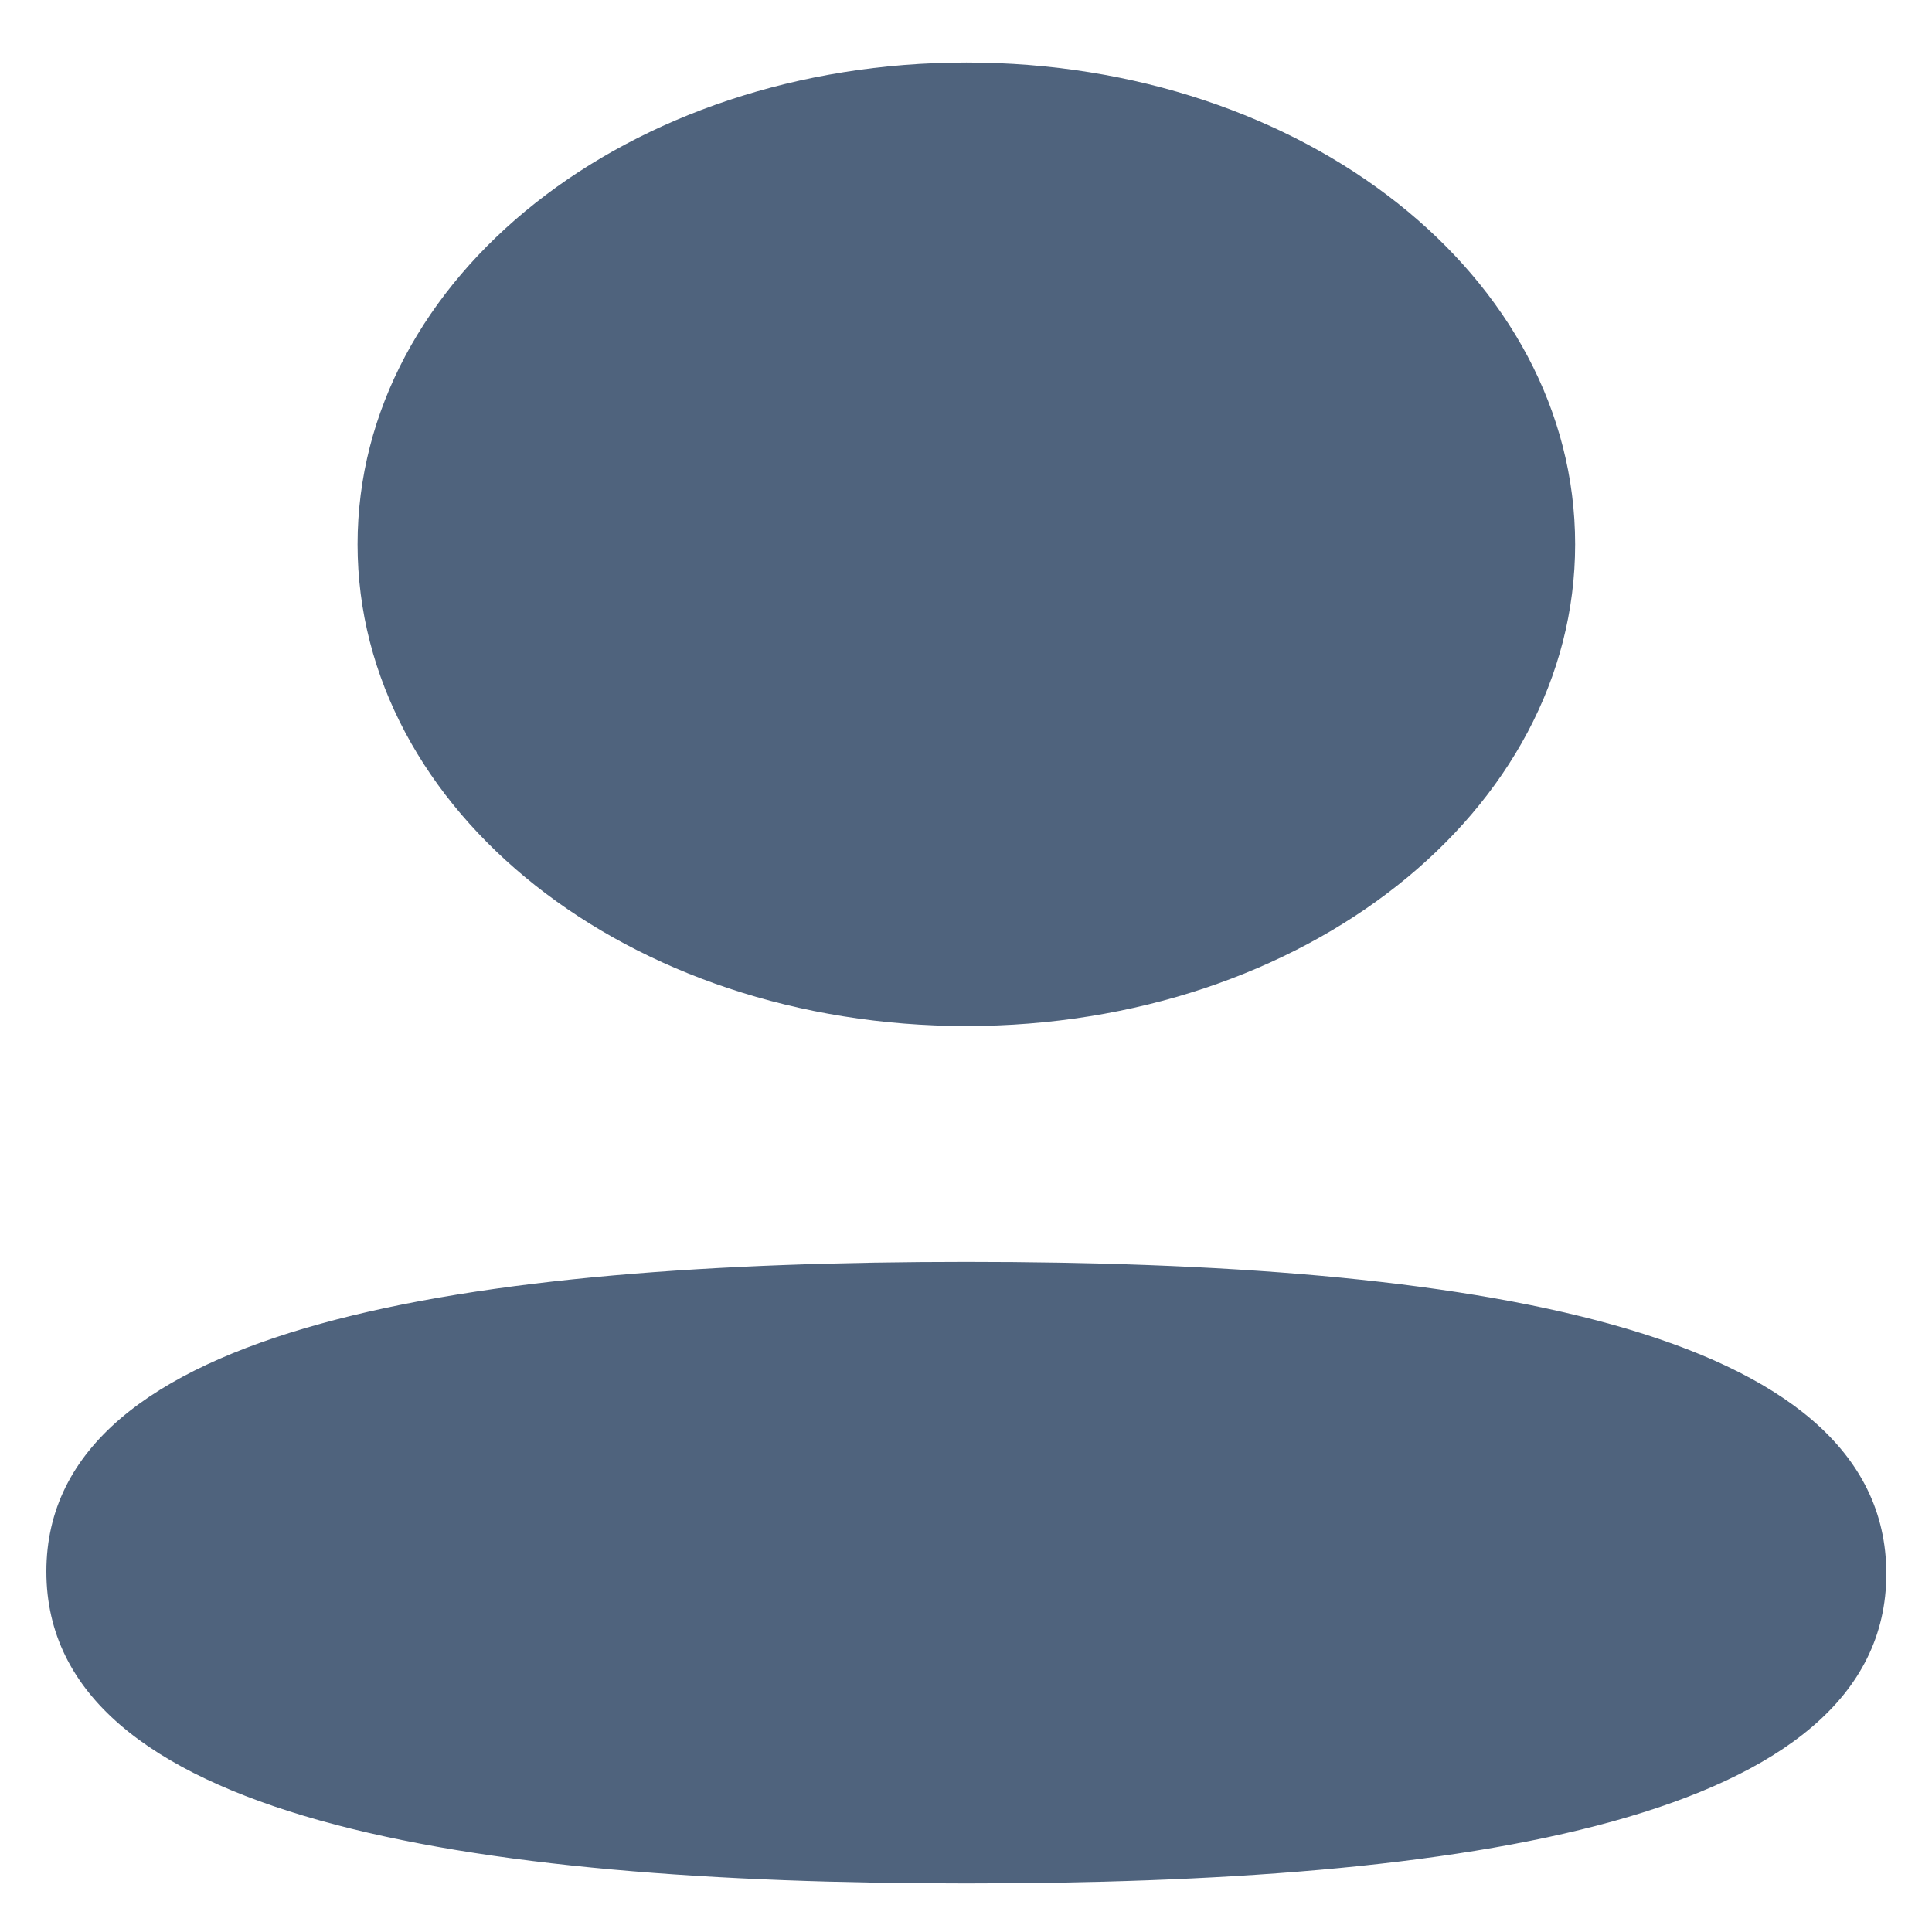 <svg width="14" height="14" viewBox="0 0 14 14" fill="none" xmlns="http://www.w3.org/2000/svg">
<path fill-rule="evenodd" clip-rule="evenodd" d="M11.414 3.944C11.414 5.881 9.452 7.435 7.003 7.435C4.554 7.435 2.591 5.881 2.591 3.944C2.591 2.006 4.554 0.453 7.003 0.453C9.452 0.453 11.414 2.006 11.414 3.944ZM7.003 13.648C3.388 13.648 0.336 13.182 0.336 11.388C0.336 9.593 3.407 9.144 7.003 9.144C10.618 9.144 13.669 9.609 13.669 11.404C13.669 13.199 10.598 13.648 7.003 13.648Z" fill="#243C5D" fill-opacity="0.8"/>
</svg>
